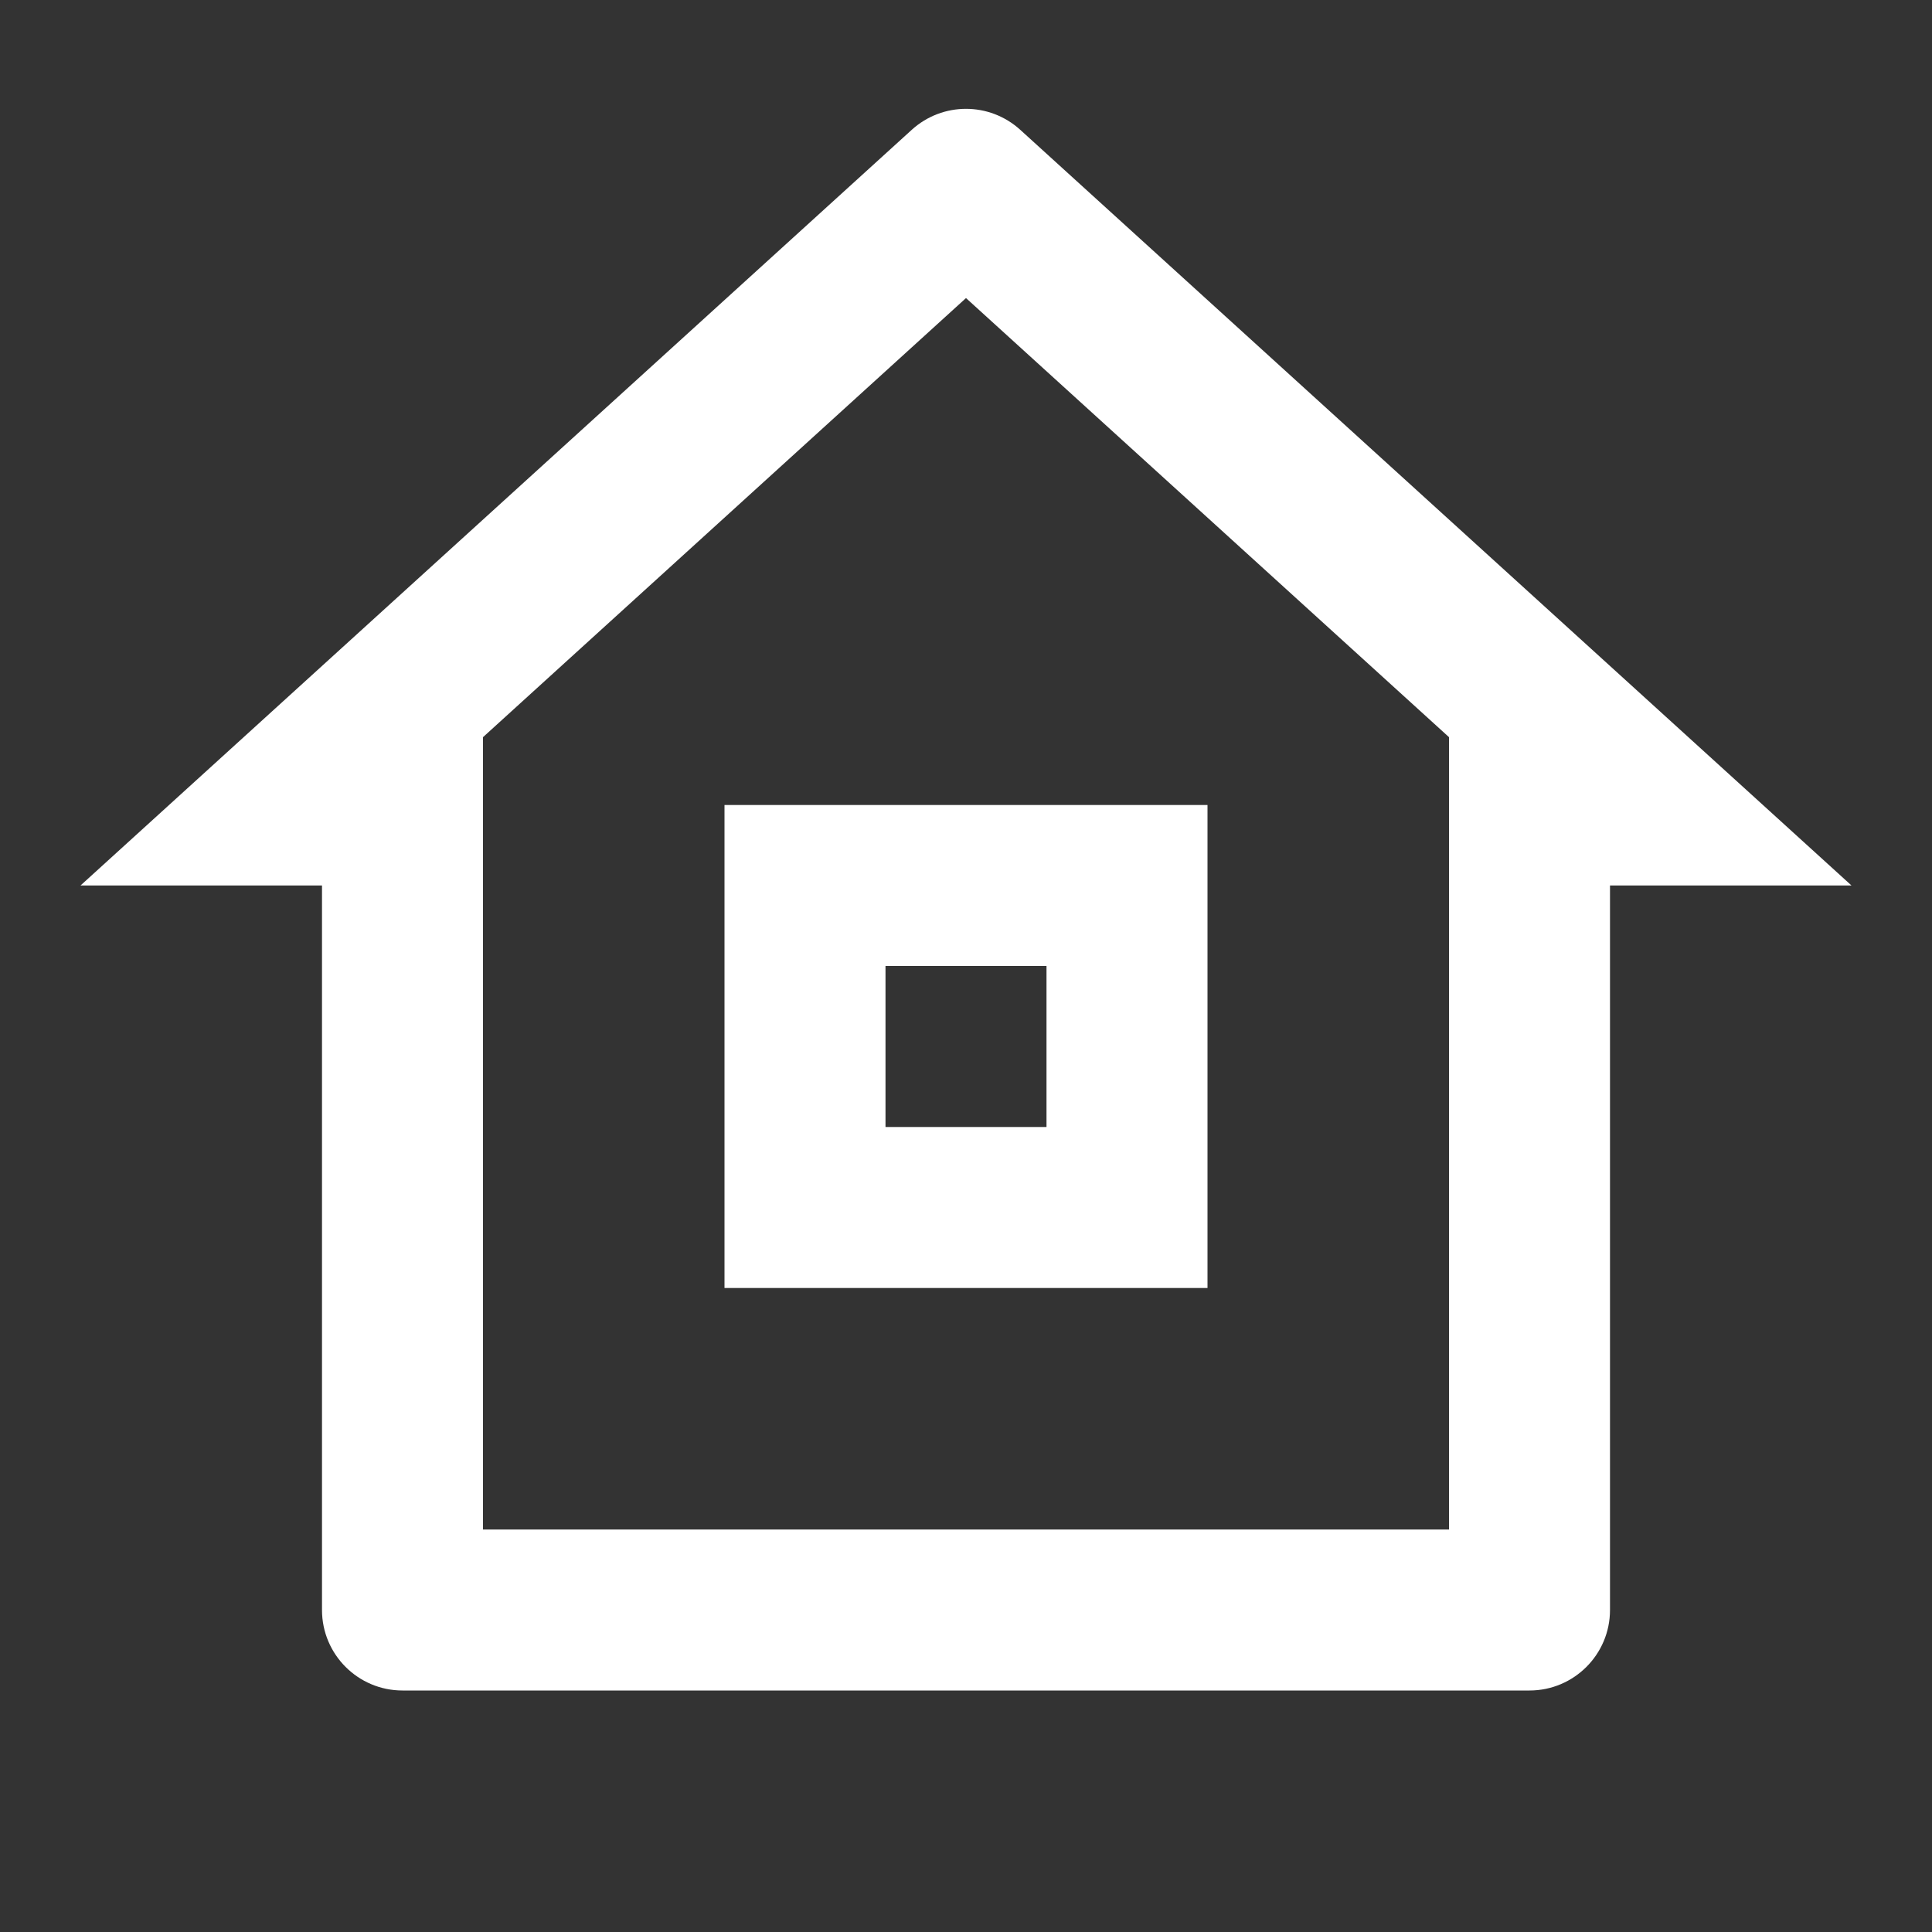 <svg width="18" height="18" viewBox="0 0 18 18" fill="none" xmlns="http://www.w3.org/2000/svg">
<rect x="0" y="0" width="18" height="18" fill="#333333" stroke="none"/>
<path d="M14.25 15.75H3.75C3.336 15.75 3 15.414 3 15V8.25H0.75L8.495 1.209C8.782 0.949 9.218 0.949 9.505 1.209L17.25 8.25H15V15C15 15.414 14.664 15.75 14.25 15.75ZM4.5 14.25H13.5V6.868L9 2.777L4.5 6.868V14.25ZM6.75 7.5H11.25V12H6.75V7.5ZM8.25 9V10.5H9.75V9H8.25Z" fill="white"/>
</svg>
